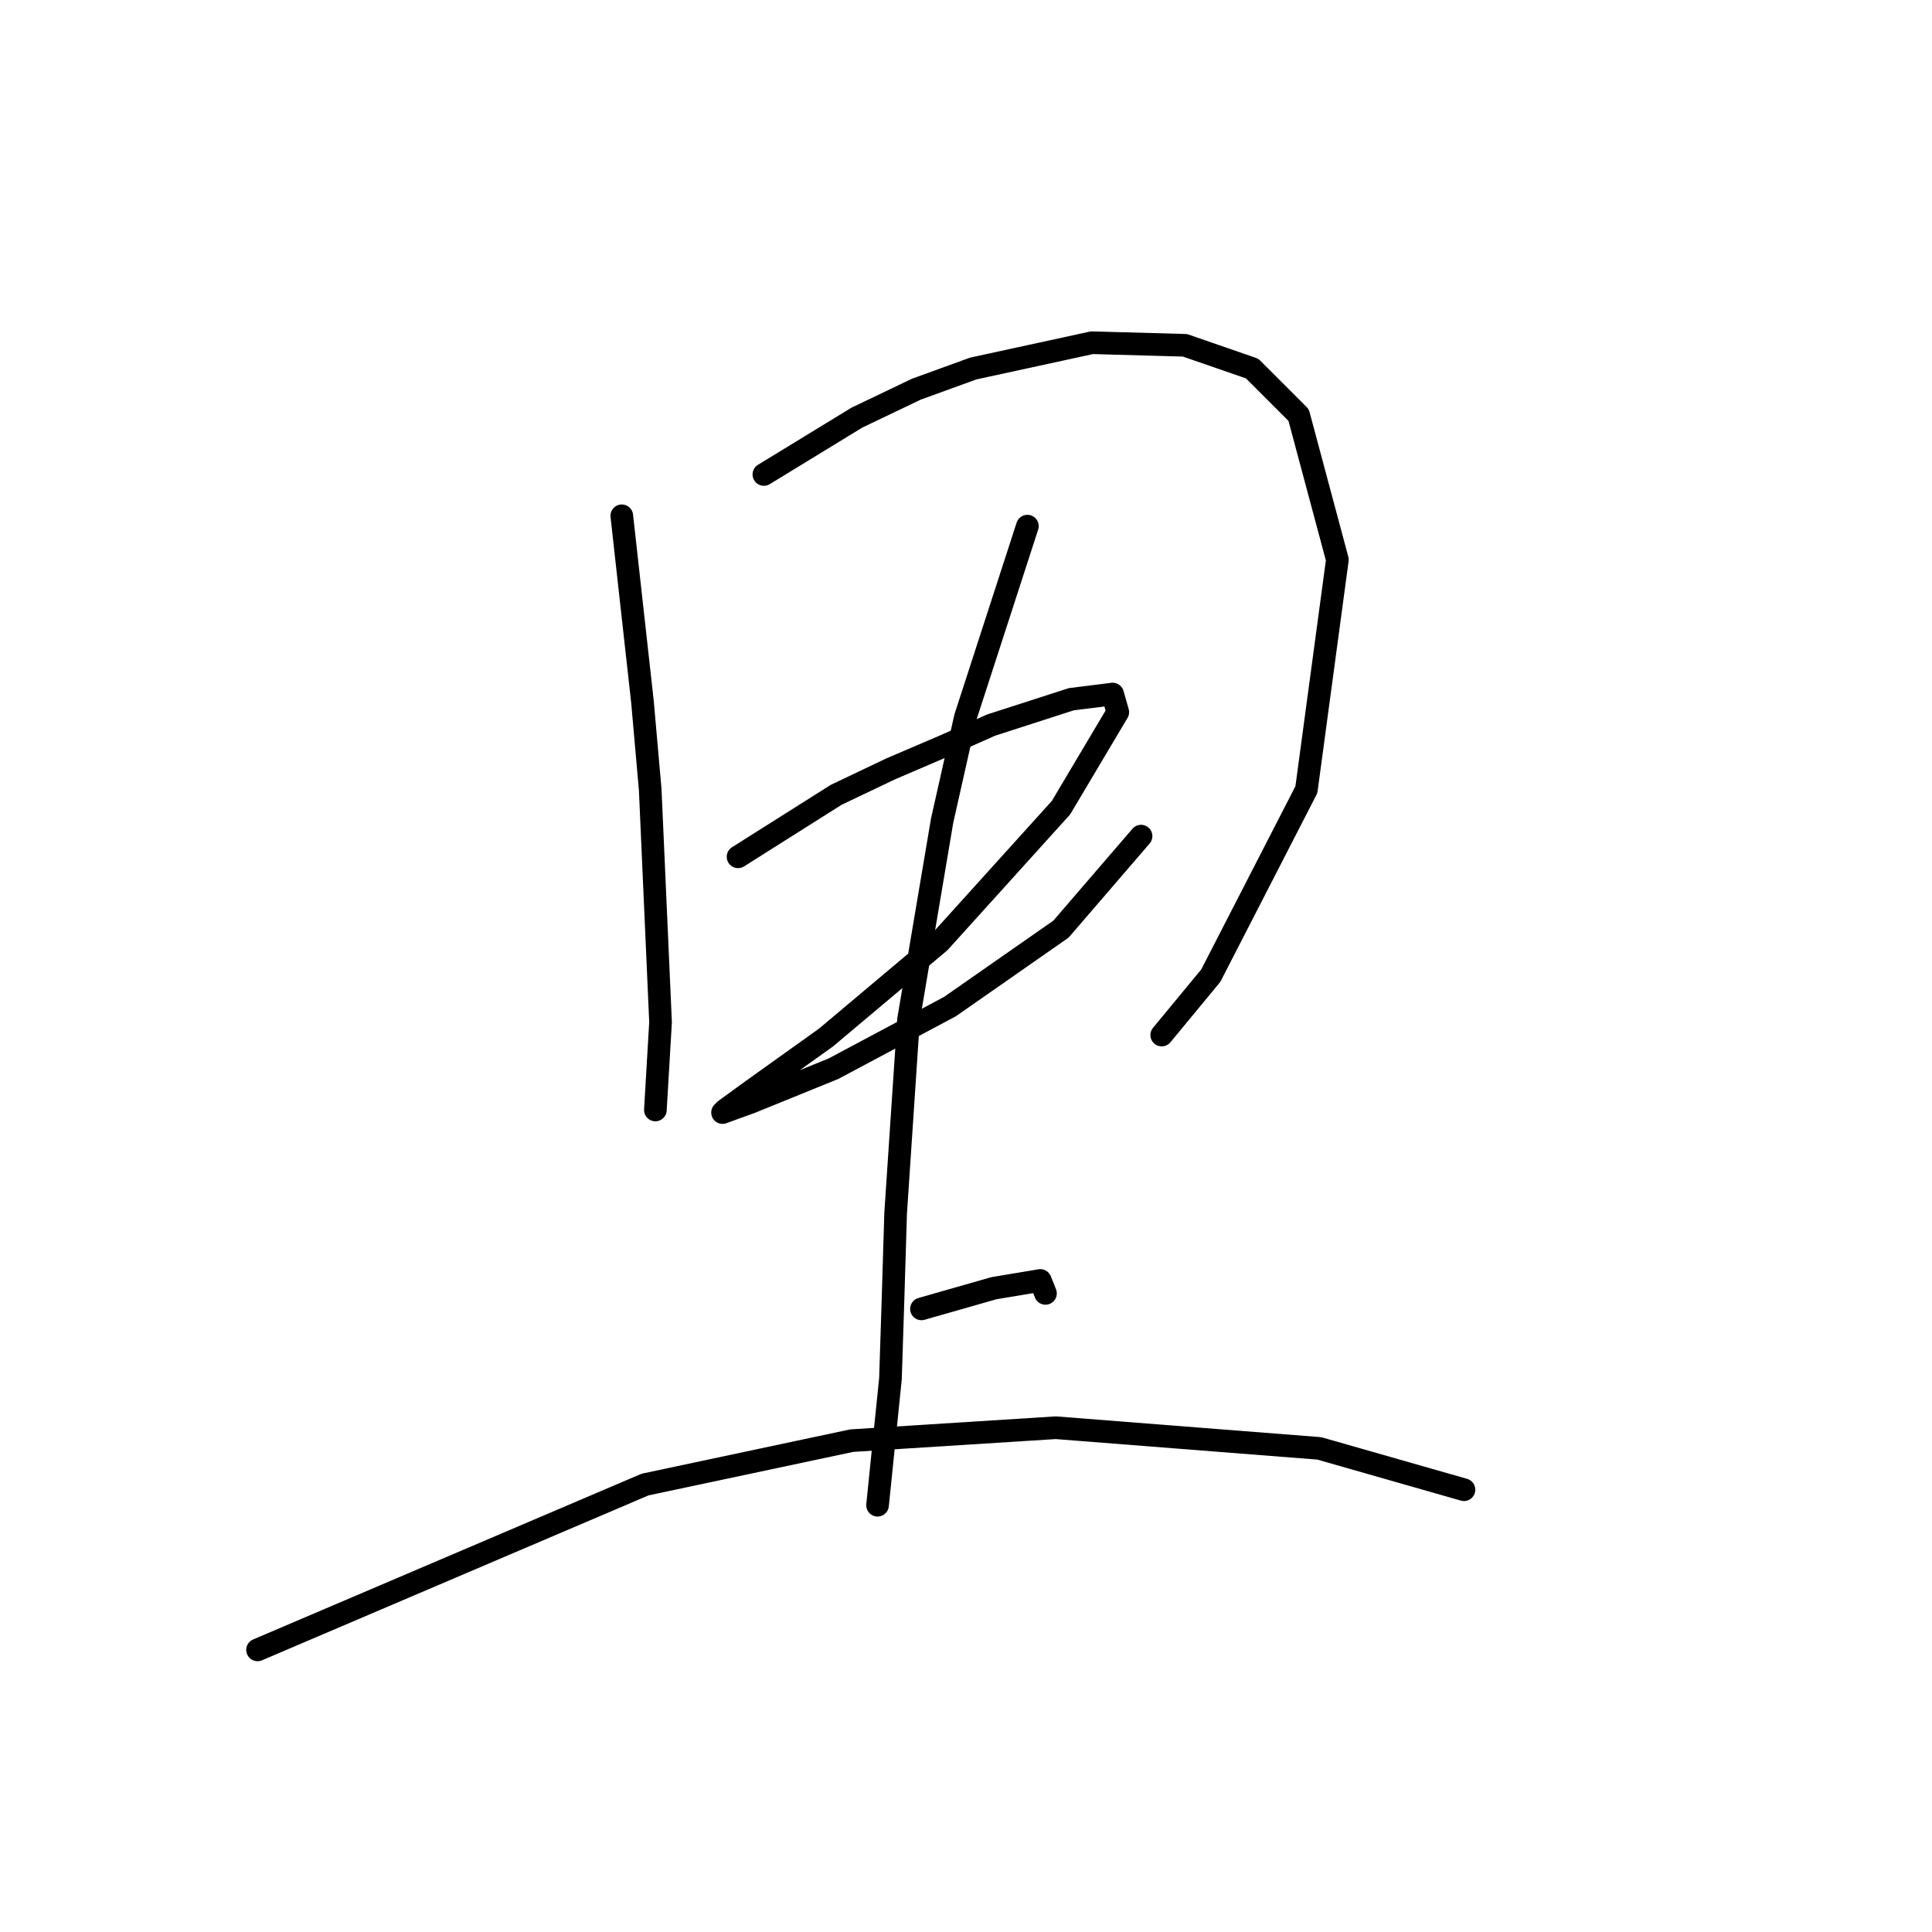 <?xml version="1.0" standalone="no"?>
    <svg width="256" height="256" xmlns="http://www.w3.org/2000/svg" version="1.1">
    <polyline stroke="black" stroke-width="3" stroke-linecap="round" fill="transparent" stroke-linejoin="round" points="82.391 68.346 83.76 80.669 85.13 92.992 86.157 104.631 87.526 135.439 86.841 147.077 86.841 147.077 " />
        <polyline stroke="black" stroke-width="3" stroke-linecap="round" fill="transparent" stroke-linejoin="round" points="101.218 62.869 107.38 59.104 113.541 55.339 121.414 51.573 128.945 48.835 144.691 45.412 157.014 45.754 165.914 48.835 172.076 54.996 177.21 74.166 173.103 104.631 160.437 129.277 153.934 137.15 153.934 137.15 " />
        <polyline stroke="black" stroke-width="3" stroke-linecap="round" fill="transparent" stroke-linejoin="round" points="97.795 113.531 104.299 109.423 110.803 105.316 117.991 101.892 125.18 98.812 131.341 96.073 141.953 92.65 147.43 91.966 148.114 94.362 140.583 107.027 124.495 124.827 109.433 137.492 99.849 144.339 96.083 147.077 95.741 147.419 99.507 146.05 110.46 141.6 125.864 133.385 140.583 123.116 151.195 110.792 151.195 110.792 " />
        <polyline stroke="black" stroke-width="3" stroke-linecap="round" fill="transparent" stroke-linejoin="round" points="136.134 69.716 132.026 82.381 127.918 95.046 124.837 108.739 120.387 135.096 118.676 160.769 118.333 172.066 117.991 182.677 116.28 199.45 116.28 199.45 " />
        <polyline stroke="black" stroke-width="3" stroke-linecap="round" fill="transparent" stroke-linejoin="round" points="122.099 173.435 126.891 172.066 131.684 170.696 137.845 169.669 138.53 171.381 138.53 171.381 " />
        <polyline stroke="black" stroke-width="3" stroke-linecap="round" fill="transparent" stroke-linejoin="round" points="34.126 218.619 59.799 207.666 85.472 196.712 112.857 190.893 139.899 189.181 174.814 191.919 193.984 197.396 193.984 197.396 " />
        </svg>